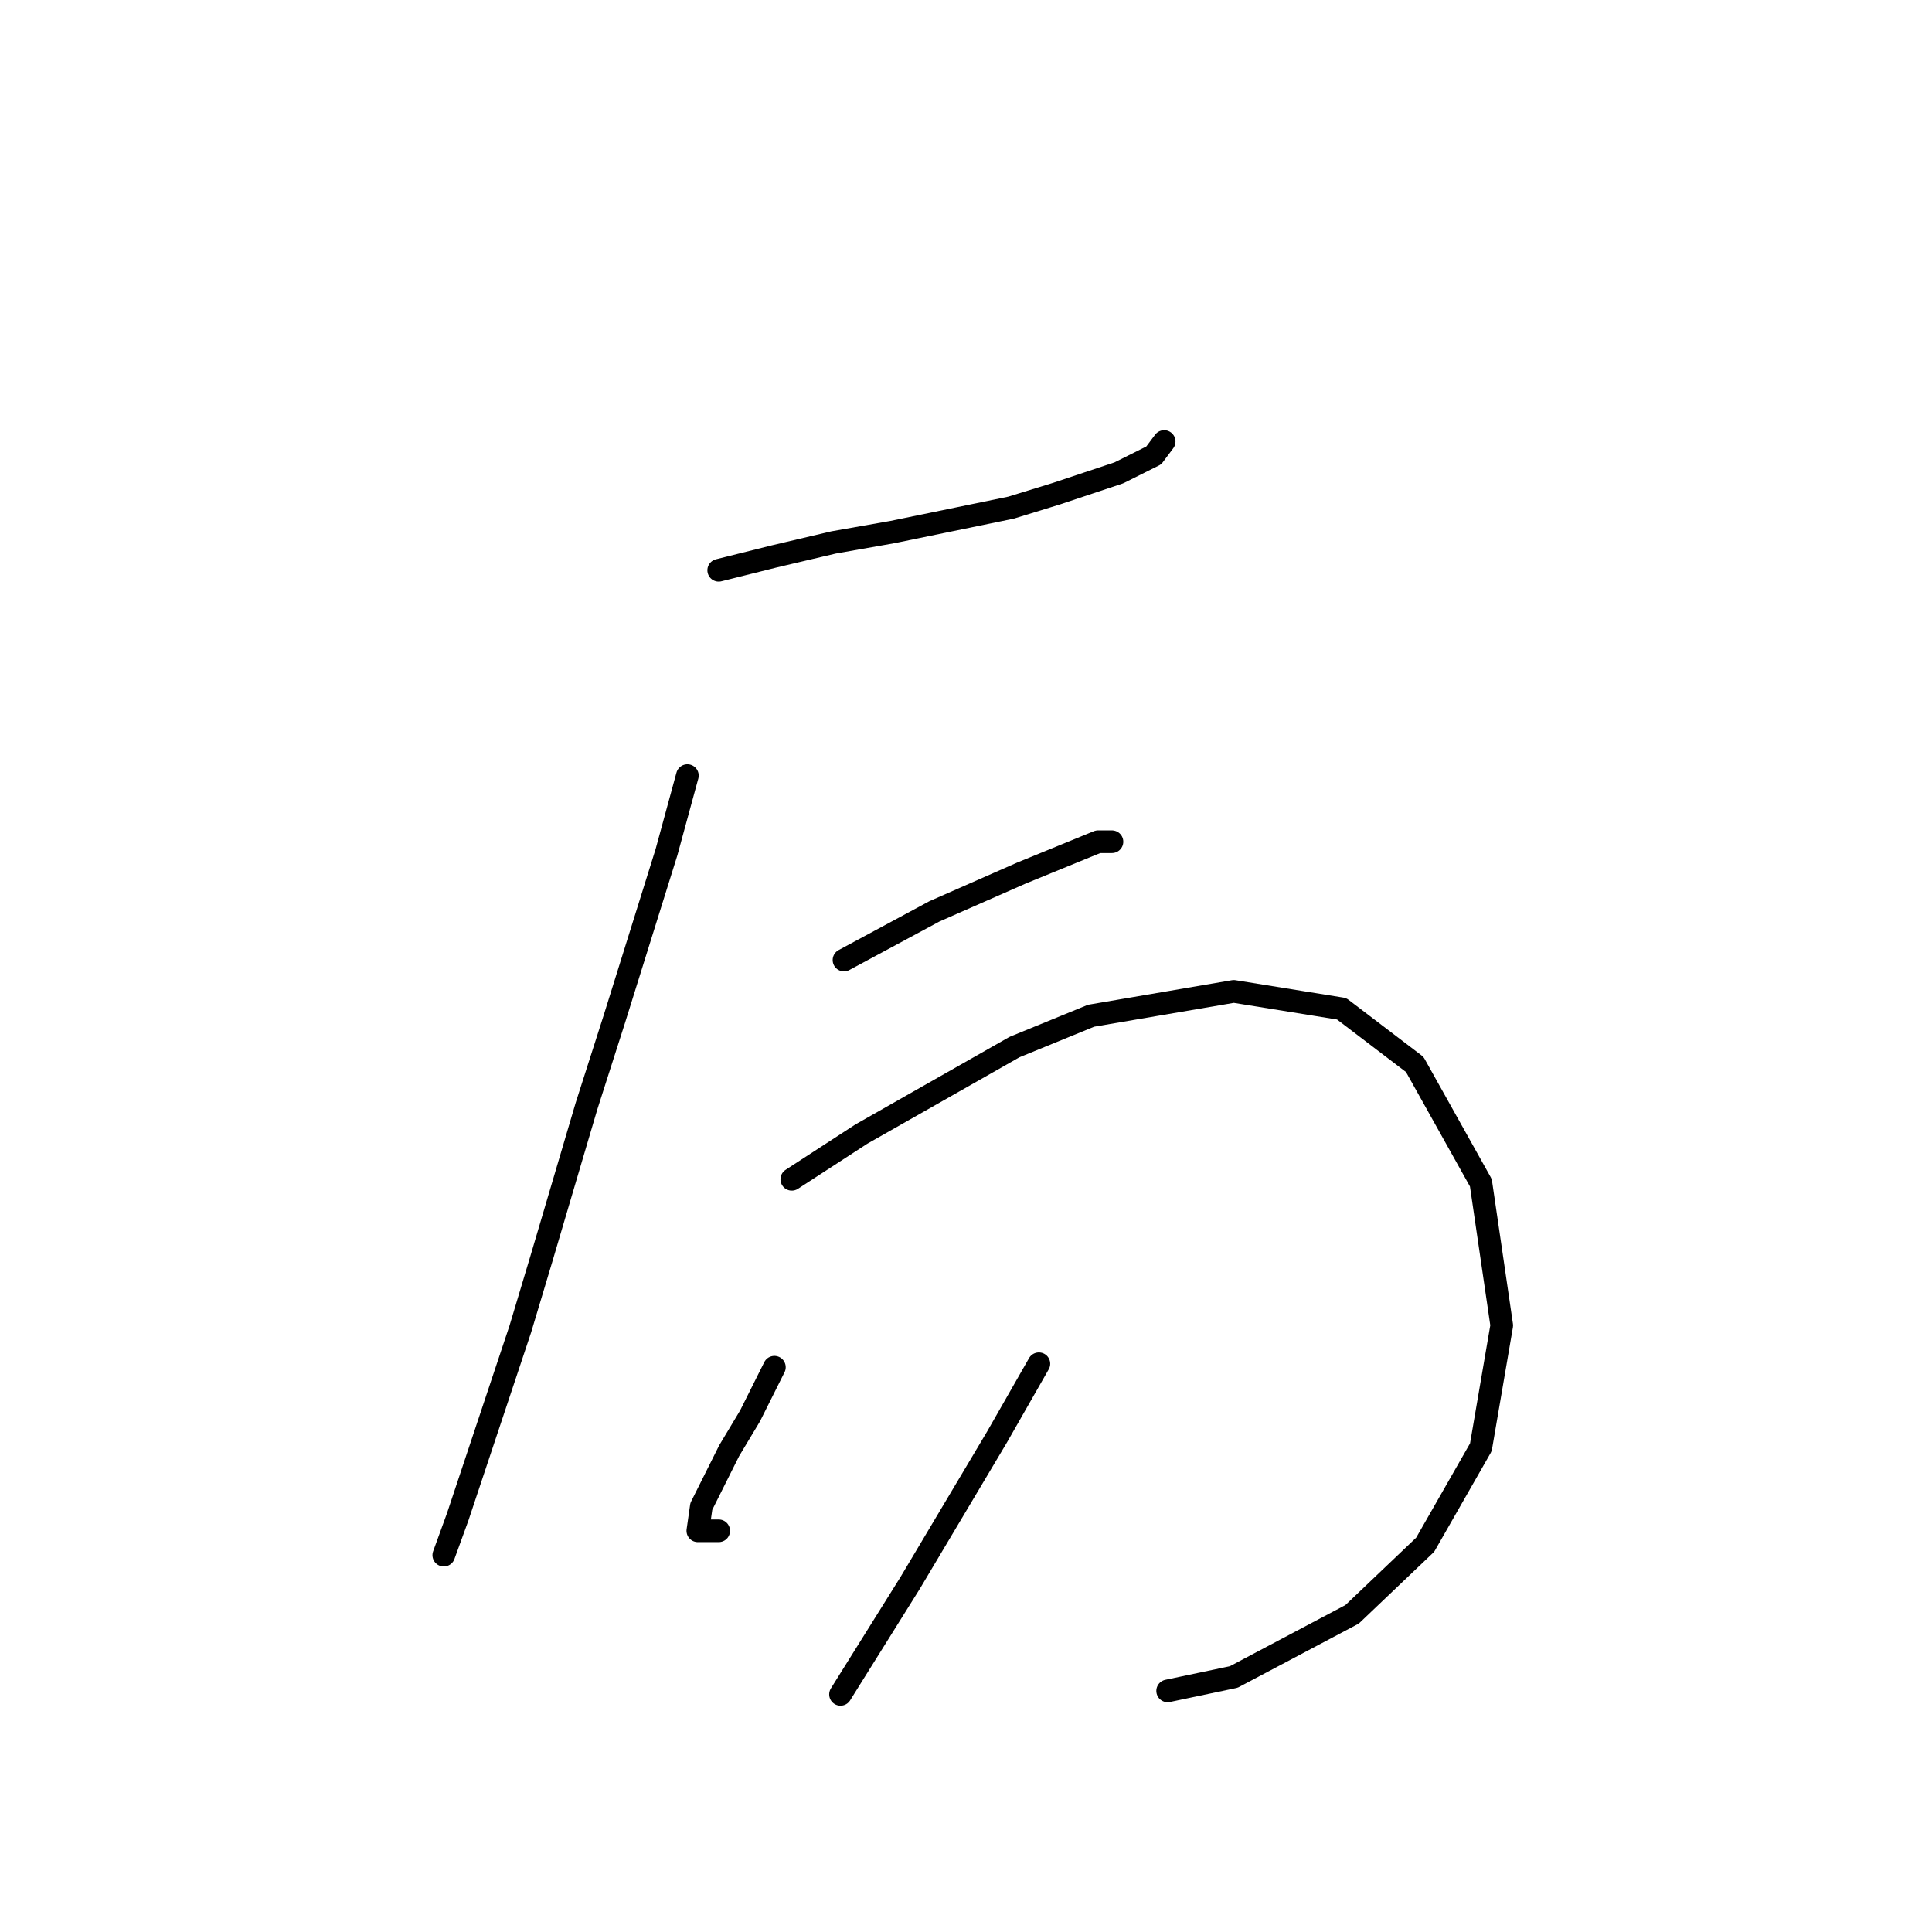 <?xml version="1.0" standalone="no"?>
    <svg width="256" height="256" xmlns="http://www.w3.org/2000/svg" version="1.1">
    <polyline stroke="black" stroke-width="3" stroke-linecap="round" fill="transparent" stroke-linejoin="round" points="95.232 75.564 102.611 73.72 110.45 71.875 118.289 70.492 133.968 67.264 139.963 65.419 148.263 62.652 152.875 60.347 154.258 58.502 154.258 58.502 " />
        <polyline stroke="black" stroke-width="3" stroke-linecap="round" fill="transparent" stroke-linejoin="round" points="91.082 102.771 88.315 112.916 81.398 135.051 77.709 146.579 71.714 166.869 68.948 176.092 63.875 191.31 60.647 200.994 58.803 206.066 58.803 206.066 " />
        <polyline stroke="black" stroke-width="3" stroke-linecap="round" fill="transparent" stroke-linejoin="round" points="111.833 127.212 123.823 120.756 135.352 115.683 145.497 111.533 147.341 111.533 147.341 111.533 " />
        <polyline stroke="black" stroke-width="3" stroke-linecap="round" fill="transparent" stroke-linejoin="round" points="104.916 156.263 114.139 150.269 134.429 138.74 144.574 134.59 163.481 131.362 177.776 133.668 187.46 141.046 196.222 156.724 198.989 175.631 196.222 191.771 188.844 204.683 179.16 213.906 163.481 222.206 154.719 224.051 154.719 224.051 " />
        <polyline stroke="black" stroke-width="3" stroke-linecap="round" fill="transparent" stroke-linejoin="round" points="102.611 181.165 99.383 187.621 96.616 192.232 92.927 199.61 92.466 202.838 95.232 202.838 95.232 202.838 " />
        <polyline stroke="black" stroke-width="3" stroke-linecap="round" fill="transparent" stroke-linejoin="round" points="137.657 180.704 132.124 190.388 120.595 209.755 111.372 224.512 111.372 224.512 " />
        </svg>
